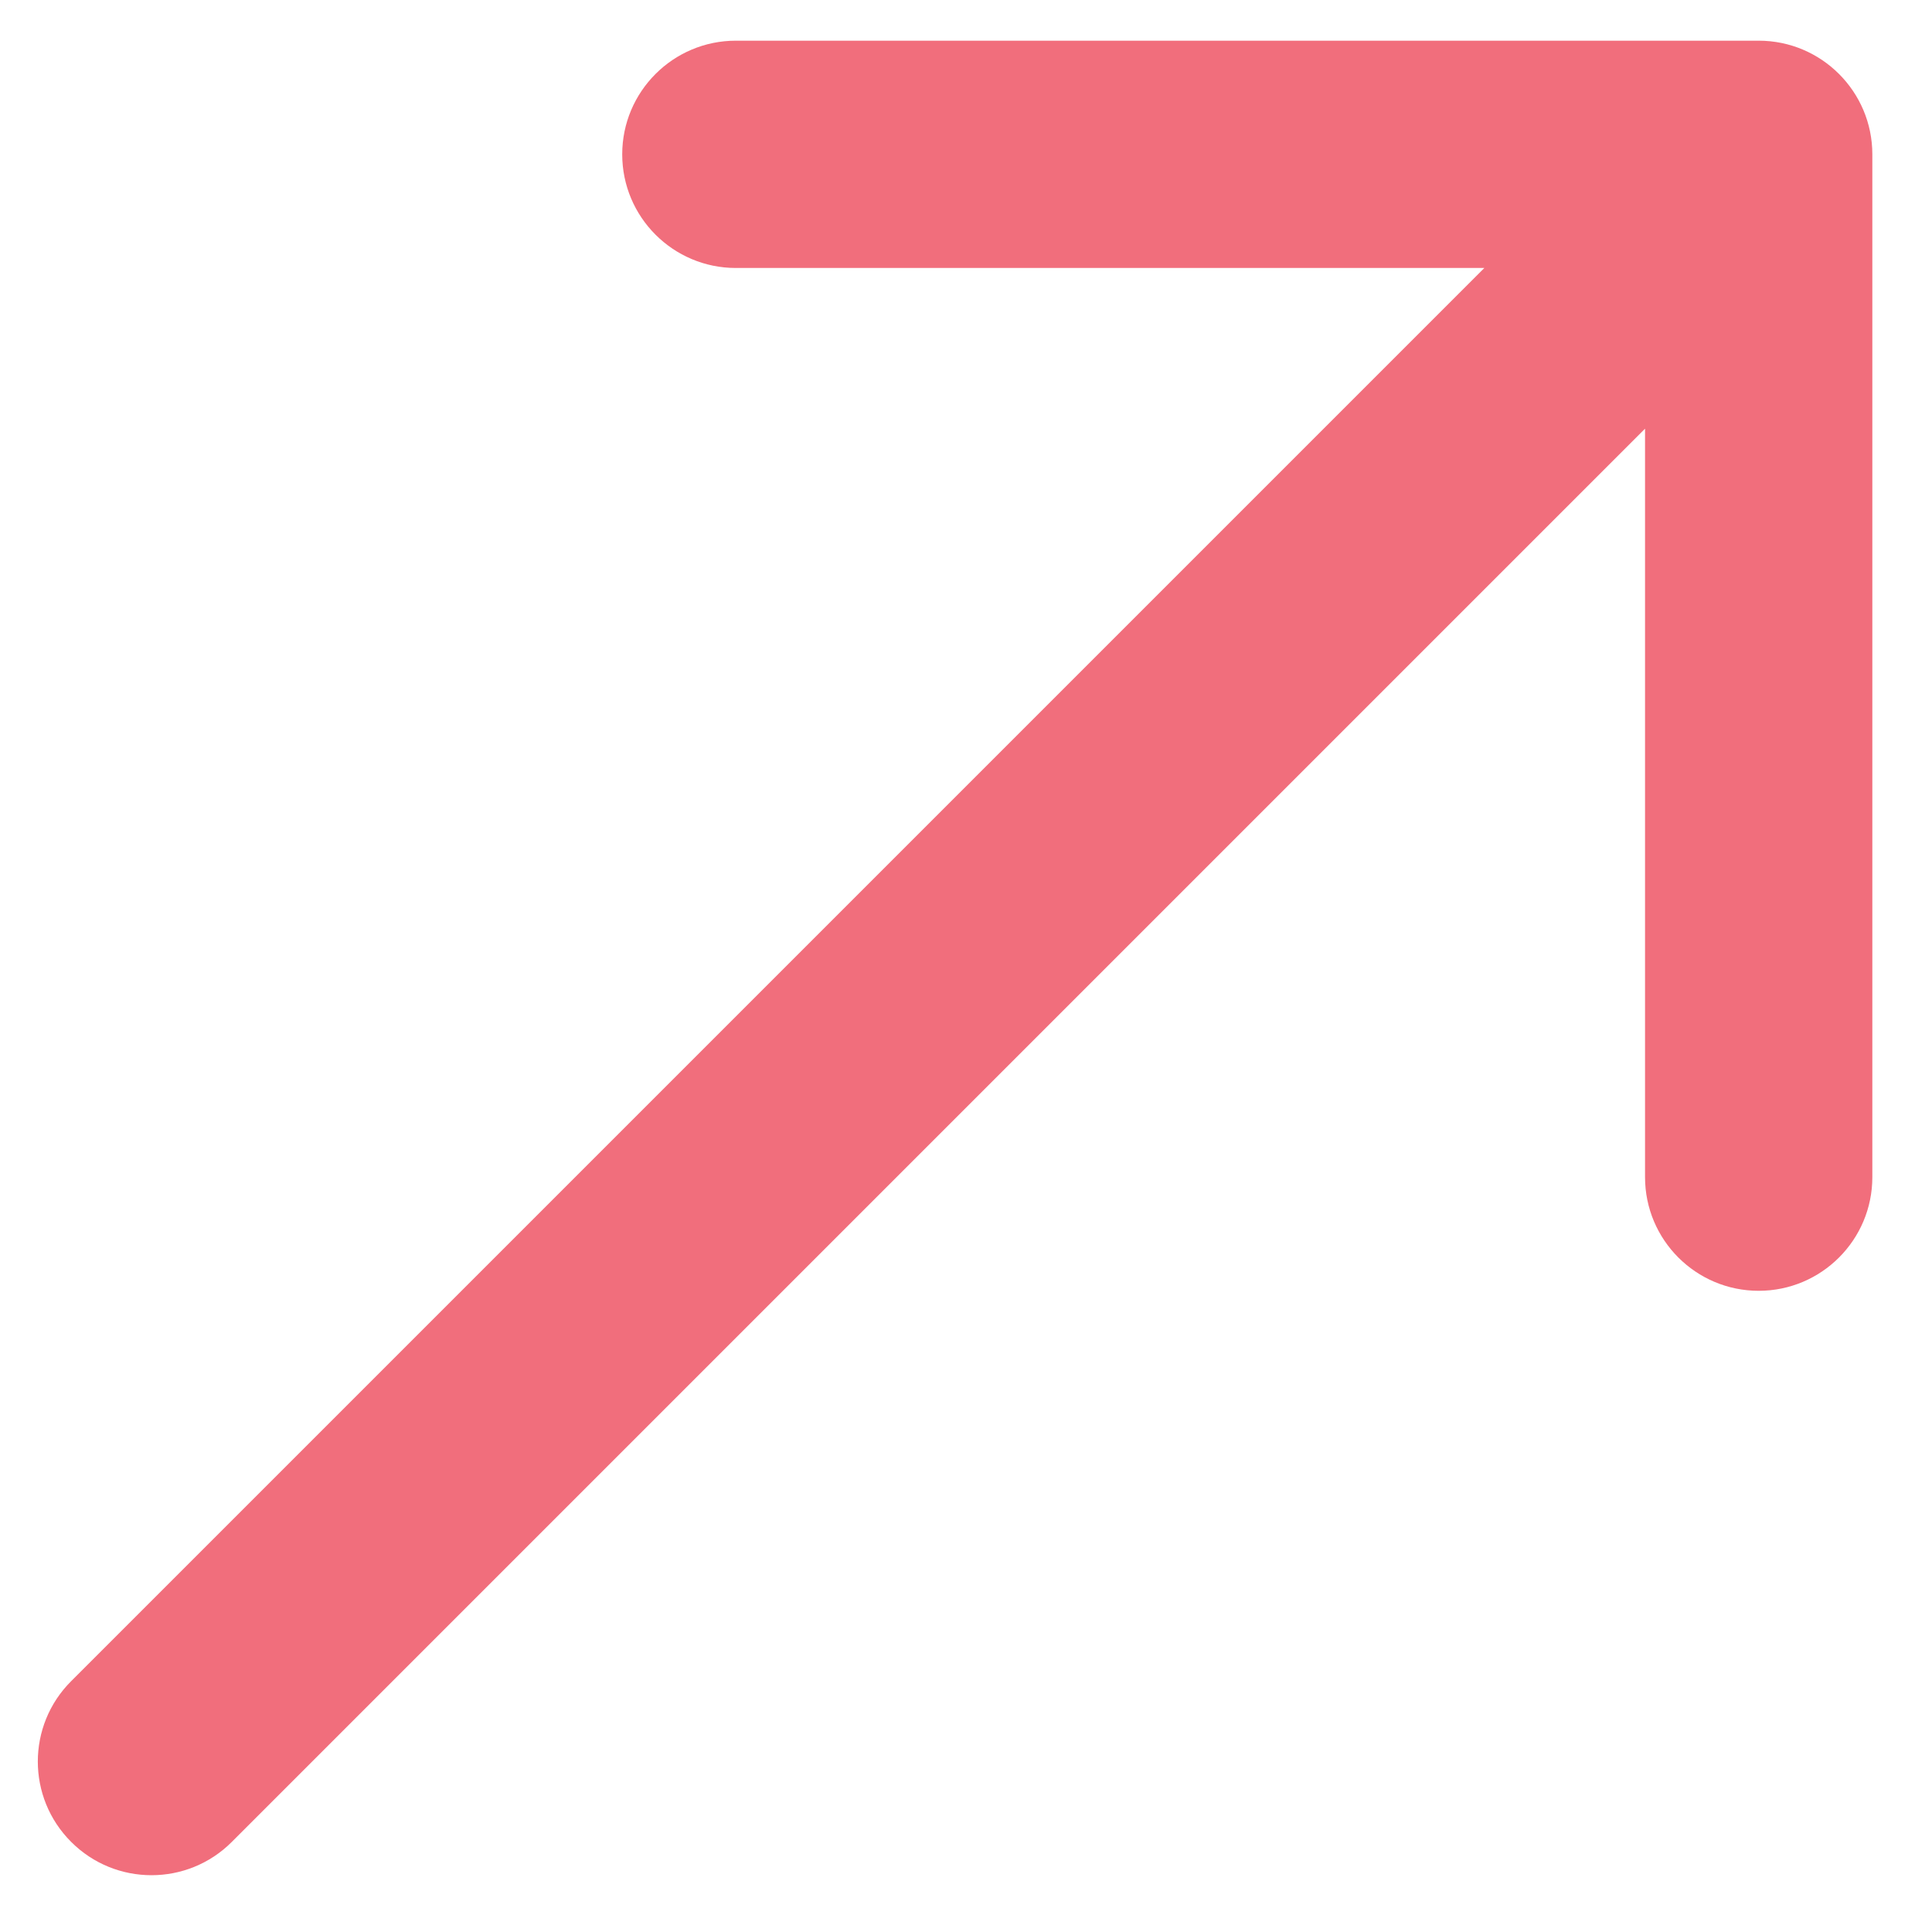 <svg width="17" height="17" viewBox="0 0 17 17" fill="none" xmlns="http://www.w3.org/2000/svg">
<path d="M0.626 14.793C0.235 15.183 0.235 15.817 0.626 16.207C1.016 16.598 1.65 16.598 2.04 16.207L0.626 14.793ZM16.475 1.358C16.475 0.806 16.027 0.358 15.475 0.358L6.475 0.358C5.923 0.358 5.475 0.806 5.475 1.358C5.475 1.91 5.923 2.358 6.475 2.358H14.475V10.358C14.475 10.91 14.923 11.358 15.475 11.358C16.027 11.358 16.475 10.91 16.475 10.358L16.475 1.358ZM2.04 16.207L16.182 2.065L14.768 0.651L0.626 14.793L2.04 16.207Z" fill="#F16E7C"/>
</svg>
